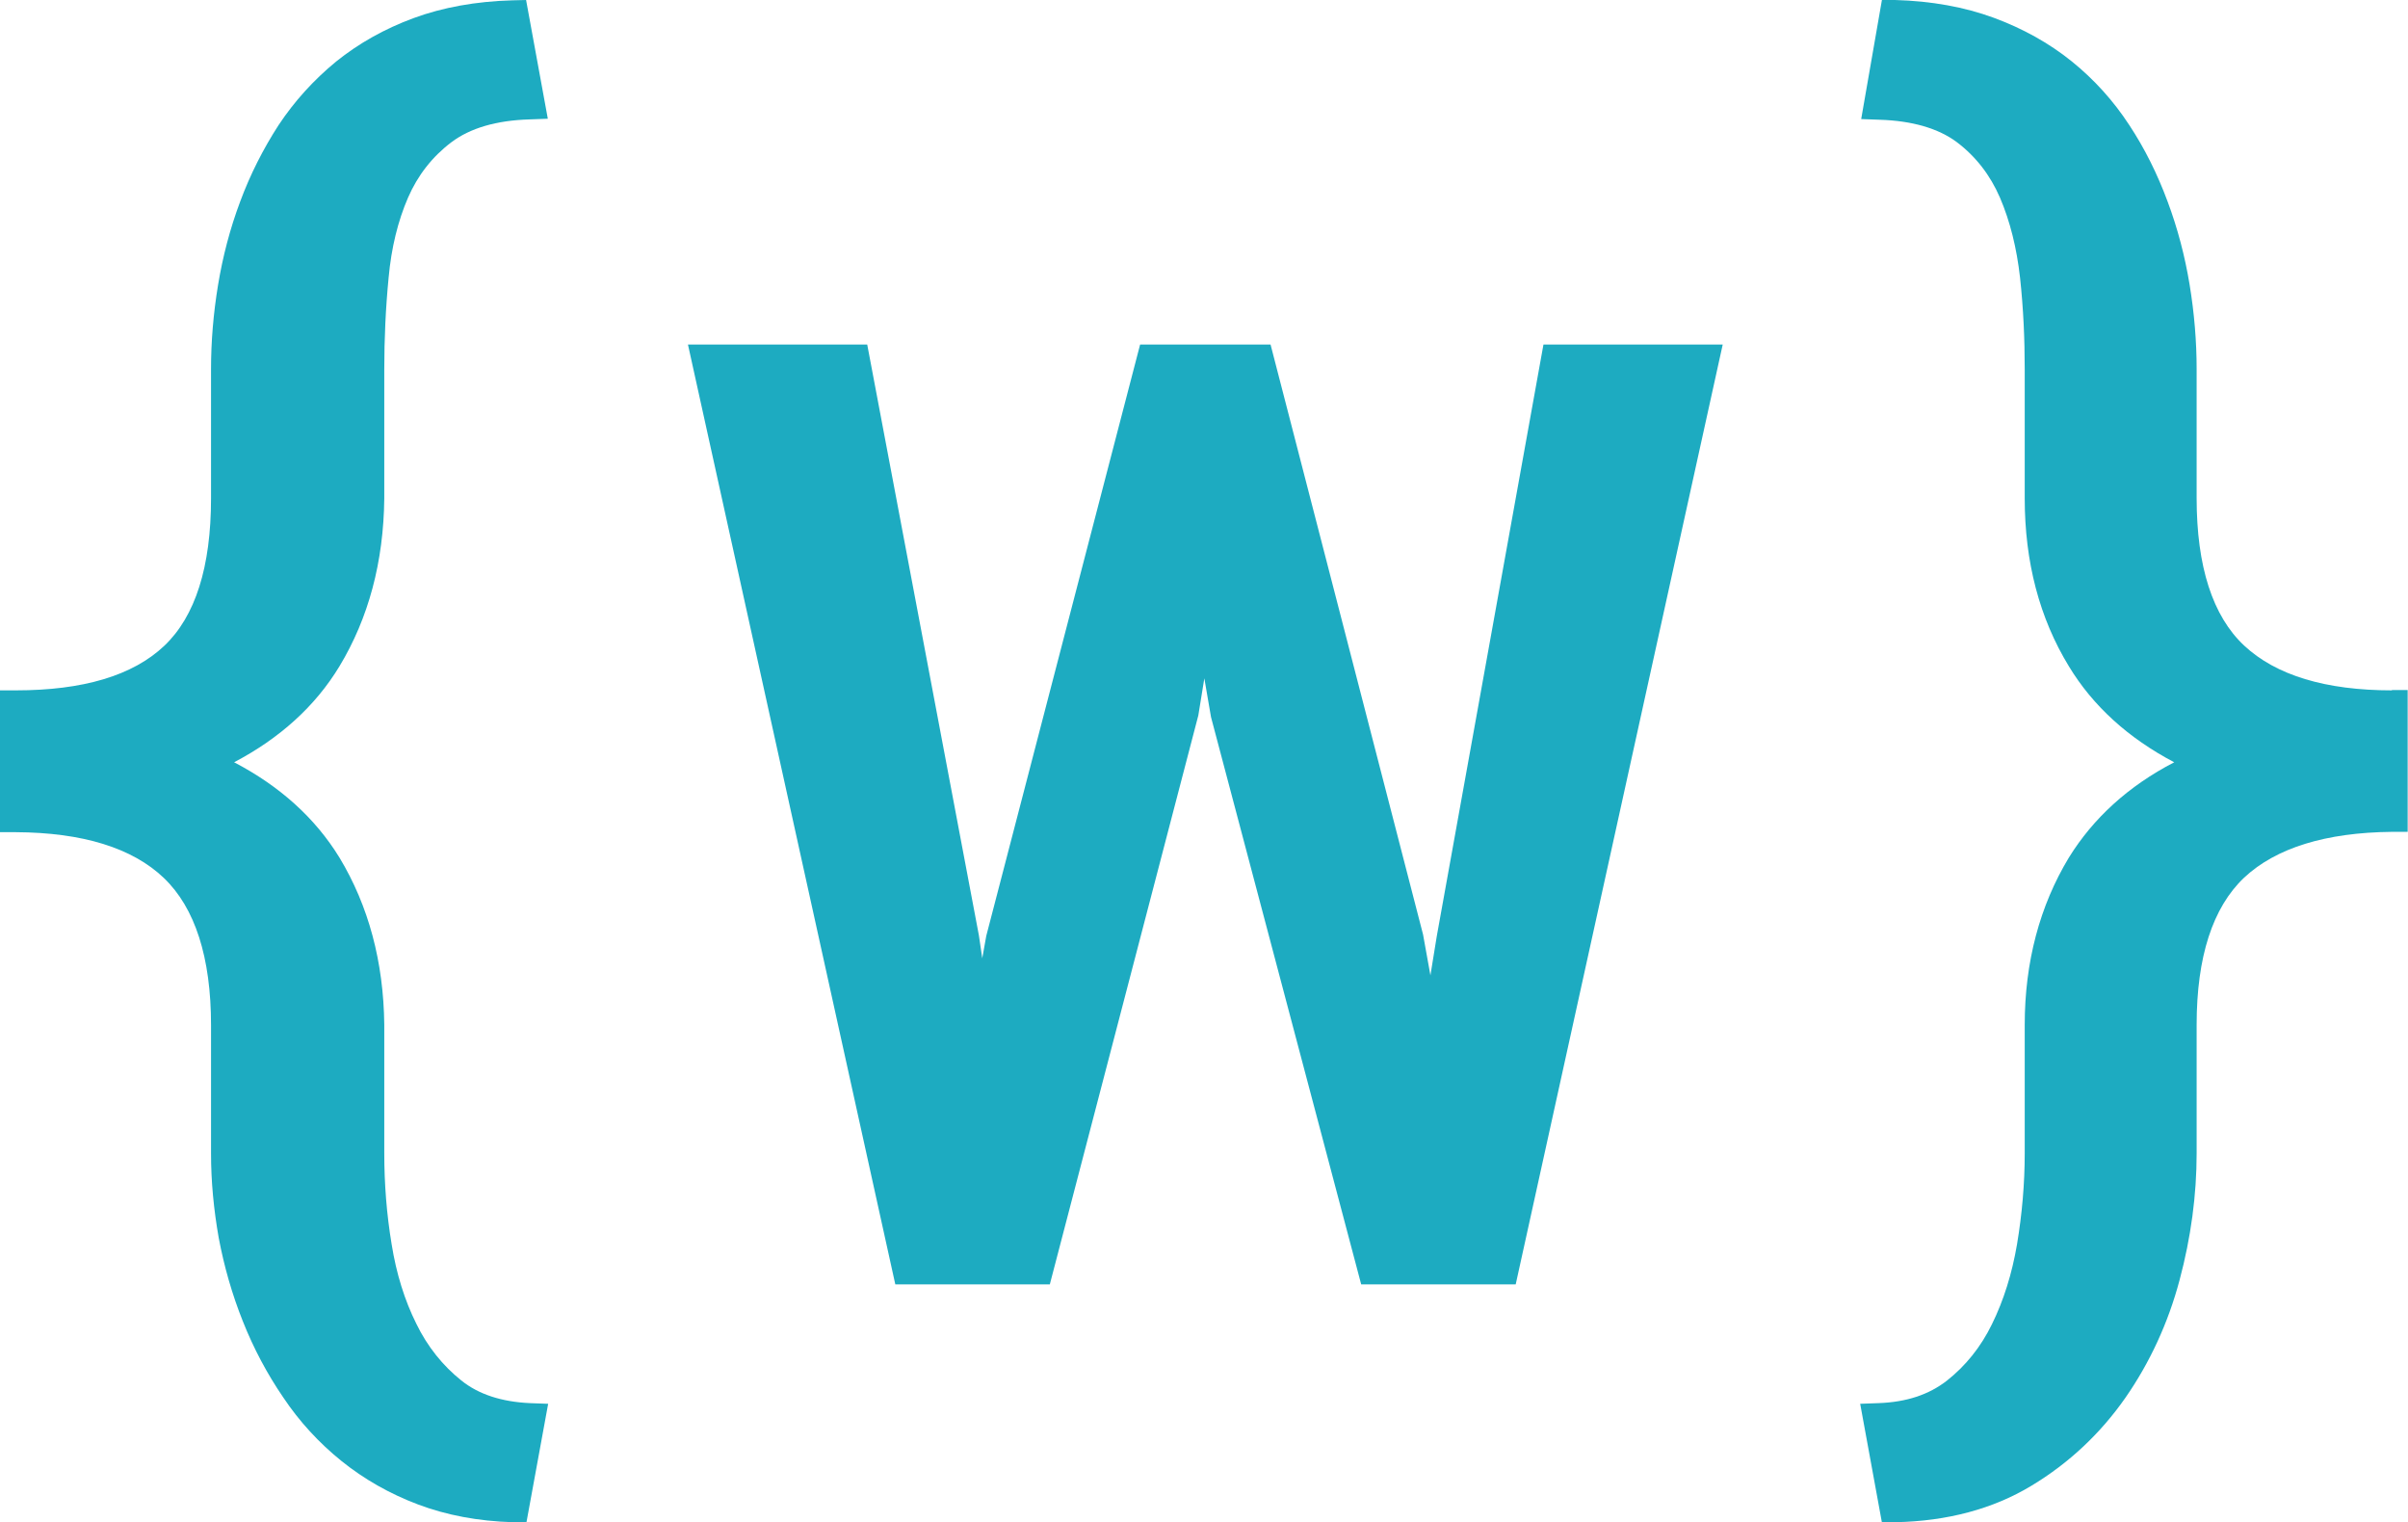<?xml version="1.0" encoding="utf-8"?>
<!-- Generator: Adobe Illustrator 16.0.0, SVG Export Plug-In . SVG Version: 6.00 Build 0)  -->
<!DOCTYPE svg PUBLIC "-//W3C//DTD SVG 1.1//EN" "http://www.w3.org/Graphics/SVG/1.1/DTD/svg11.dtd">
<svg version="1.1" id="wp-logo" xmlns="http://www.w3.org/2000/svg" xmlns:xlink="http://www.w3.org/1999/xlink" x="0px" y="0px"
	 width="72px" height="45.51px" viewBox="0 0 72 45.51" enable-background="new 0 0 72 45.51" xml:space="preserve">
<path fill="#1DABC1" d="M13.79,41.27c-0.55-0.44-1.01-1.01-1.34-1.69c-0.35-0.7-0.6-1.5-0.74-2.38c-0.15-0.9-0.22-1.81-0.22-2.72
	v-3.84c-0.02-1.88-0.47-3.56-1.34-5C9.42,24.45,8.36,23.5,7,22.79c1.37-0.72,2.43-1.68,3.15-2.87c0.87-1.44,1.32-3.12,1.34-5.02
	v-3.86c0-0.9,0.04-1.82,0.13-2.74C11.7,7.41,11.9,6.6,12.2,5.91c0.29-0.67,0.73-1.23,1.3-1.66c0.56-0.42,1.34-0.65,2.33-0.68
	l0.55-0.02L15.73,0l-0.41,0.01c-1.09,0.03-2.08,0.21-2.95,0.53c-0.87,0.32-1.65,0.76-2.32,1.3C9.38,2.39,8.8,3.03,8.33,3.74
	C7.87,4.45,7.48,5.22,7.18,6.03c-0.3,0.8-0.52,1.64-0.66,2.49c-0.14,0.85-0.21,1.69-0.21,2.52v3.86c0,2.05-0.47,3.53-1.4,4.41
	c-0.94,0.89-2.43,1.33-4.43,1.33H0v4.24l0.47,0c2,0.01,3.49,0.47,4.43,1.37c0.93,0.89,1.41,2.37,1.41,4.4v3.84
	c0,0.83,0.08,1.67,0.23,2.52c0.16,0.85,0.4,1.69,0.72,2.49c0.32,0.81,0.73,1.58,1.21,2.28c0.48,0.72,1.07,1.36,1.74,1.9
	c0.67,0.54,1.44,0.98,2.29,1.3c0.85,0.32,1.8,0.5,2.83,0.53l0.41,0.01l0.65-3.55l-0.55-0.02C15,41.91,14.31,41.69,13.79,41.27z"/>
<polygon fill="#1DABC1" points="46.15,10.3 42.96,27.99 42.77,29.16 42.55,27.94 37.99,10.3 34.09,10.3 29.49,27.98 29.37,28.65 
	29.27,27.97 25.93,10.3 20.57,10.3 26.77,38.4 31.39,38.4 35.83,21.39 36.01,20.28 36.21,21.44 40.7,38.4 45.32,38.4 51.51,10.3 "/>
<path fill="#1DABC1" d="M71.52,20.64c-1.98,0-3.47-0.45-4.42-1.34c-0.94-0.88-1.42-2.36-1.42-4.41v-3.86c0-0.82-0.07-1.67-0.21-2.52
	c-0.14-0.85-0.36-1.69-0.66-2.49c-0.3-0.81-0.68-1.58-1.15-2.29c-0.47-0.72-1.05-1.36-1.72-1.9c-0.67-0.54-1.46-0.98-2.33-1.3
	c-0.87-0.32-1.86-0.5-2.95-0.53L56.27,0l-0.62,3.56l0.55,0.02c0.98,0.03,1.76,0.26,2.31,0.67c0.57,0.43,1,0.99,1.29,1.66
	c0.3,0.7,0.5,1.5,0.6,2.39c0.1,0.92,0.14,1.84,0.14,2.74v3.86c0,1.9,0.44,3.58,1.32,5.02c0.72,1.19,1.78,2.15,3.15,2.87
	c-1.37,0.71-2.42,1.67-3.15,2.85c-0.87,1.44-1.32,3.12-1.32,5v3.84c0,0.91-0.08,1.82-0.23,2.72c-0.15,0.88-0.4,1.68-0.75,2.39
	c-0.33,0.68-0.79,1.25-1.35,1.69c-0.54,0.42-1.21,0.64-2.04,0.67l-0.55,0.02l0.65,3.55l0.4-0.01c1.56-0.03,2.93-0.4,4.07-1.09
	c1.13-0.68,2.07-1.57,2.81-2.63c0.73-1.05,1.28-2.24,1.62-3.52c0.34-1.27,0.51-2.54,0.51-3.79v-3.84c0-2.03,0.48-3.51,1.42-4.4
	c0.95-0.89,2.44-1.35,4.42-1.37l0.47,0v-4.24H71.52z"/>
</svg>
